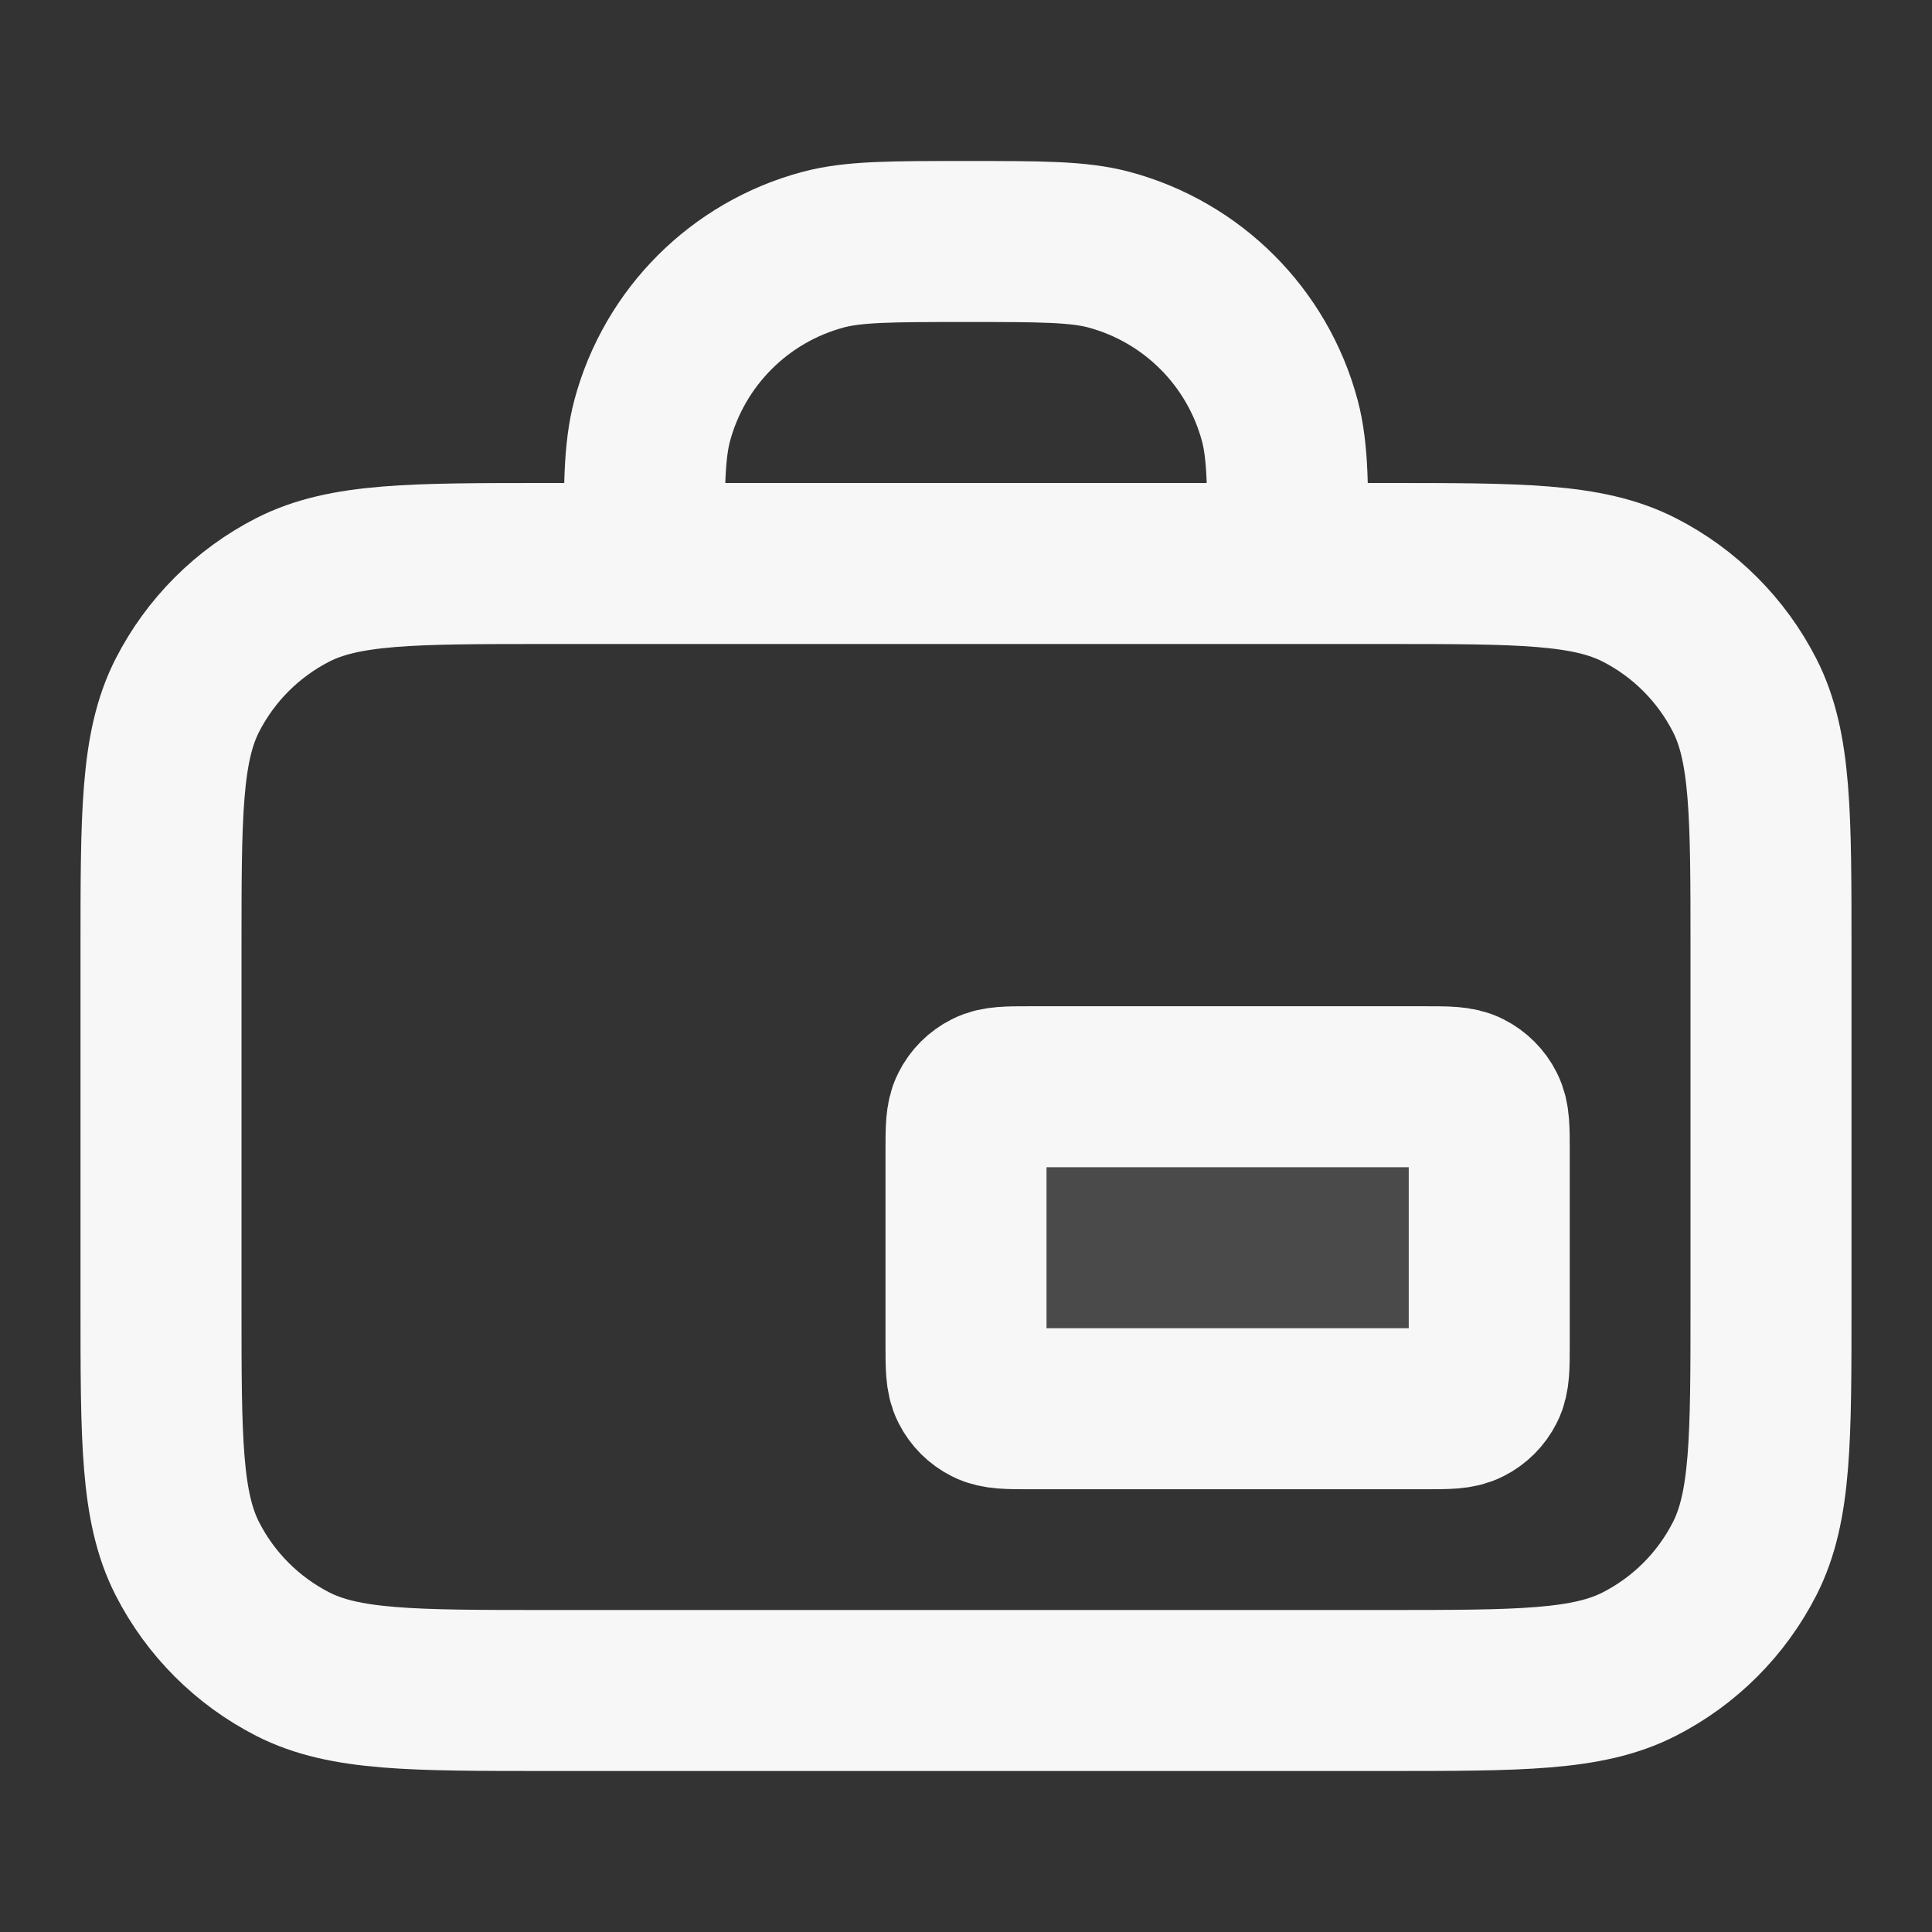<svg width="24" height="24" xmlns="http://www.w3.org/2000/svg" viewBox="0 0 24 24"><rect x="0" y="0" width="24" height="24" fill="#333333" stroke="none"/><title>luggage 02</title><g fill="none" class="nc-icon-wrapper"><path opacity=".12" d="M12 14.3C12 14.02 12 13.88 12.055 13.773C12.102 13.679 12.179 13.602 12.273 13.555C12.38 13.5 12.52 13.5 12.8 13.5H17.7C17.98 13.5 18.12 13.5 18.227 13.555C18.321 13.602 18.398 13.679 18.445 13.773C18.5 13.88 18.5 14.02 18.5 14.3V16.7C18.5 16.98 18.5 17.12 18.445 17.227C18.398 17.321 18.321 17.398 18.227 17.445C18.12 17.5 17.98 17.5 17.7 17.5H12.8C12.52 17.5 12.38 17.5 12.273 17.445C12.179 17.398 12.102 17.321 12.055 17.227C12 17.12 12 16.98 12 16.7V14.3Z" fill="#F7F7F7"></path><path d="M16 7C16 6.07 16 5.605 15.898 5.224C15.62 4.188 14.812 3.38 13.777 3.102C13.395 3 12.93 3 12 3C11.07 3 10.605 3 10.223 3.102C9.188 3.38 8.38 4.188 8.102 5.224C8 5.605 8 6.07 8 7M12.8 17.5H17.7C17.98 17.5 18.12 17.5 18.227 17.445C18.321 17.398 18.398 17.321 18.445 17.227C18.5 17.12 18.5 16.98 18.5 16.7V14.3C18.5 14.02 18.5 13.88 18.445 13.773C18.398 13.679 18.321 13.602 18.227 13.555C18.12 13.5 17.98 13.5 17.7 13.5H12.8C12.52 13.5 12.38 13.5 12.273 13.555C12.179 13.602 12.102 13.679 12.055 13.773C12 13.88 12 14.02 12 14.3V16.7C12 16.98 12 17.12 12.055 17.227C12.102 17.321 12.179 17.398 12.273 17.445C12.38 17.5 12.52 17.5 12.8 17.5ZM6.8 21H17.2C18.88 21 19.72 21 20.362 20.673C20.927 20.385 21.385 19.927 21.673 19.362C22 18.72 22 17.88 22 16.2V11.8C22 10.12 22 9.28 21.673 8.638C21.385 8.074 20.927 7.615 20.362 7.327C19.72 7 18.88 7 17.2 7H6.8C5.12 7 4.28 7 3.638 7.327C3.074 7.615 2.615 8.074 2.327 8.638C2 9.28 2 10.12 2 11.8V16.2C2 17.88 2 18.72 2.327 19.362C2.615 19.927 3.074 20.385 3.638 20.673C4.28 21 5.12 21 6.8 21Z" stroke="#F7F7F7" stroke-width="2" stroke-linecap="round" stroke-linejoin="round"></path></g></svg>